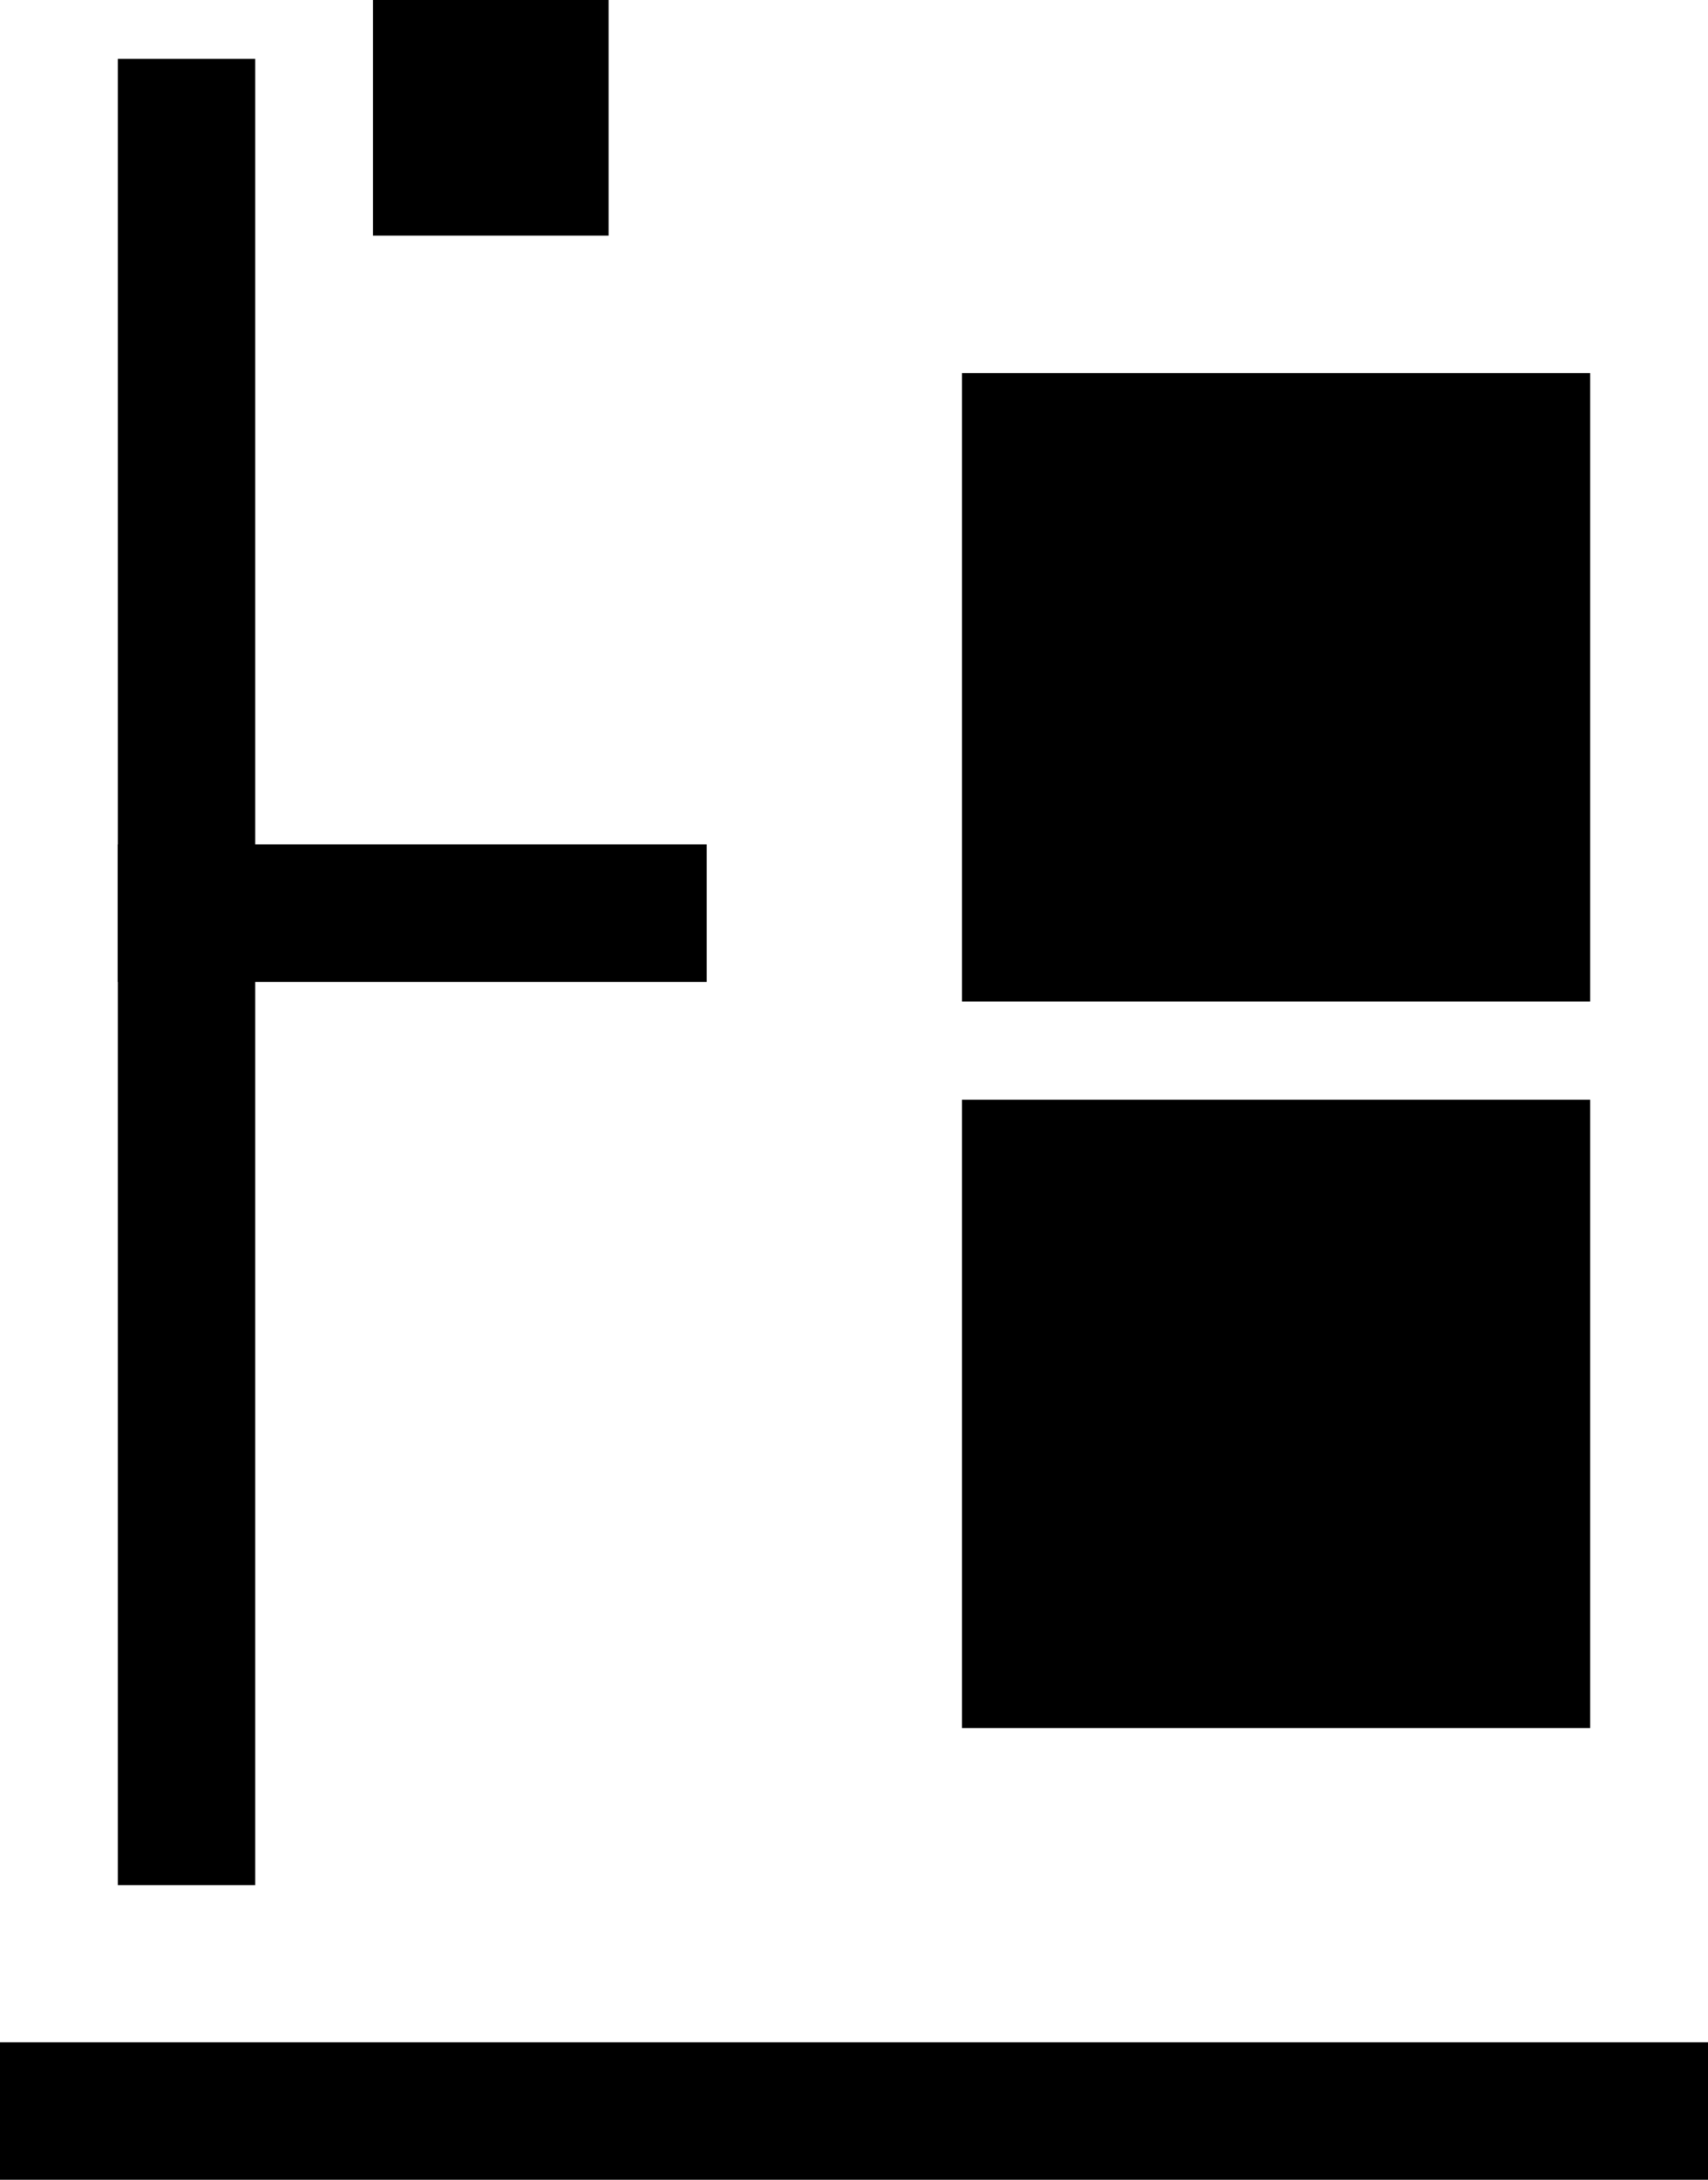 <svg xmlns="http://www.w3.org/2000/svg"  
    width="435" 
    height="555"
    >
    
    <!-- Patern -->

    <svg y="15" x="30">
        
        <svg height="100%" width="100%">
            <rect width="35" height="465" />
            <rect width="150" height="35" y="200"/>
        </svg>

        <!-- Inbox -->

        <svg width="160" height="160" 
            overflow="hidden"
            x="215"
            y="80"
            >
            <rect width="100%" height="100%" />
        </svg>
        <svg width="160" height="160" 
            overflow="hidden"
            x="215"
            y="265"
            >
            <rect width="100%" height="100%" />
        </svg>
    </svg>

    <!-- accent -->

    <svg 
        width="60" 
        height="60" 
        x="95"
        >
        <rect width="100%" height="100%" />
    </svg>


    <!-- Underline -->

    <rect 
        width="100%" 
        height="35" 
        y="520"
        />
    
</svg>